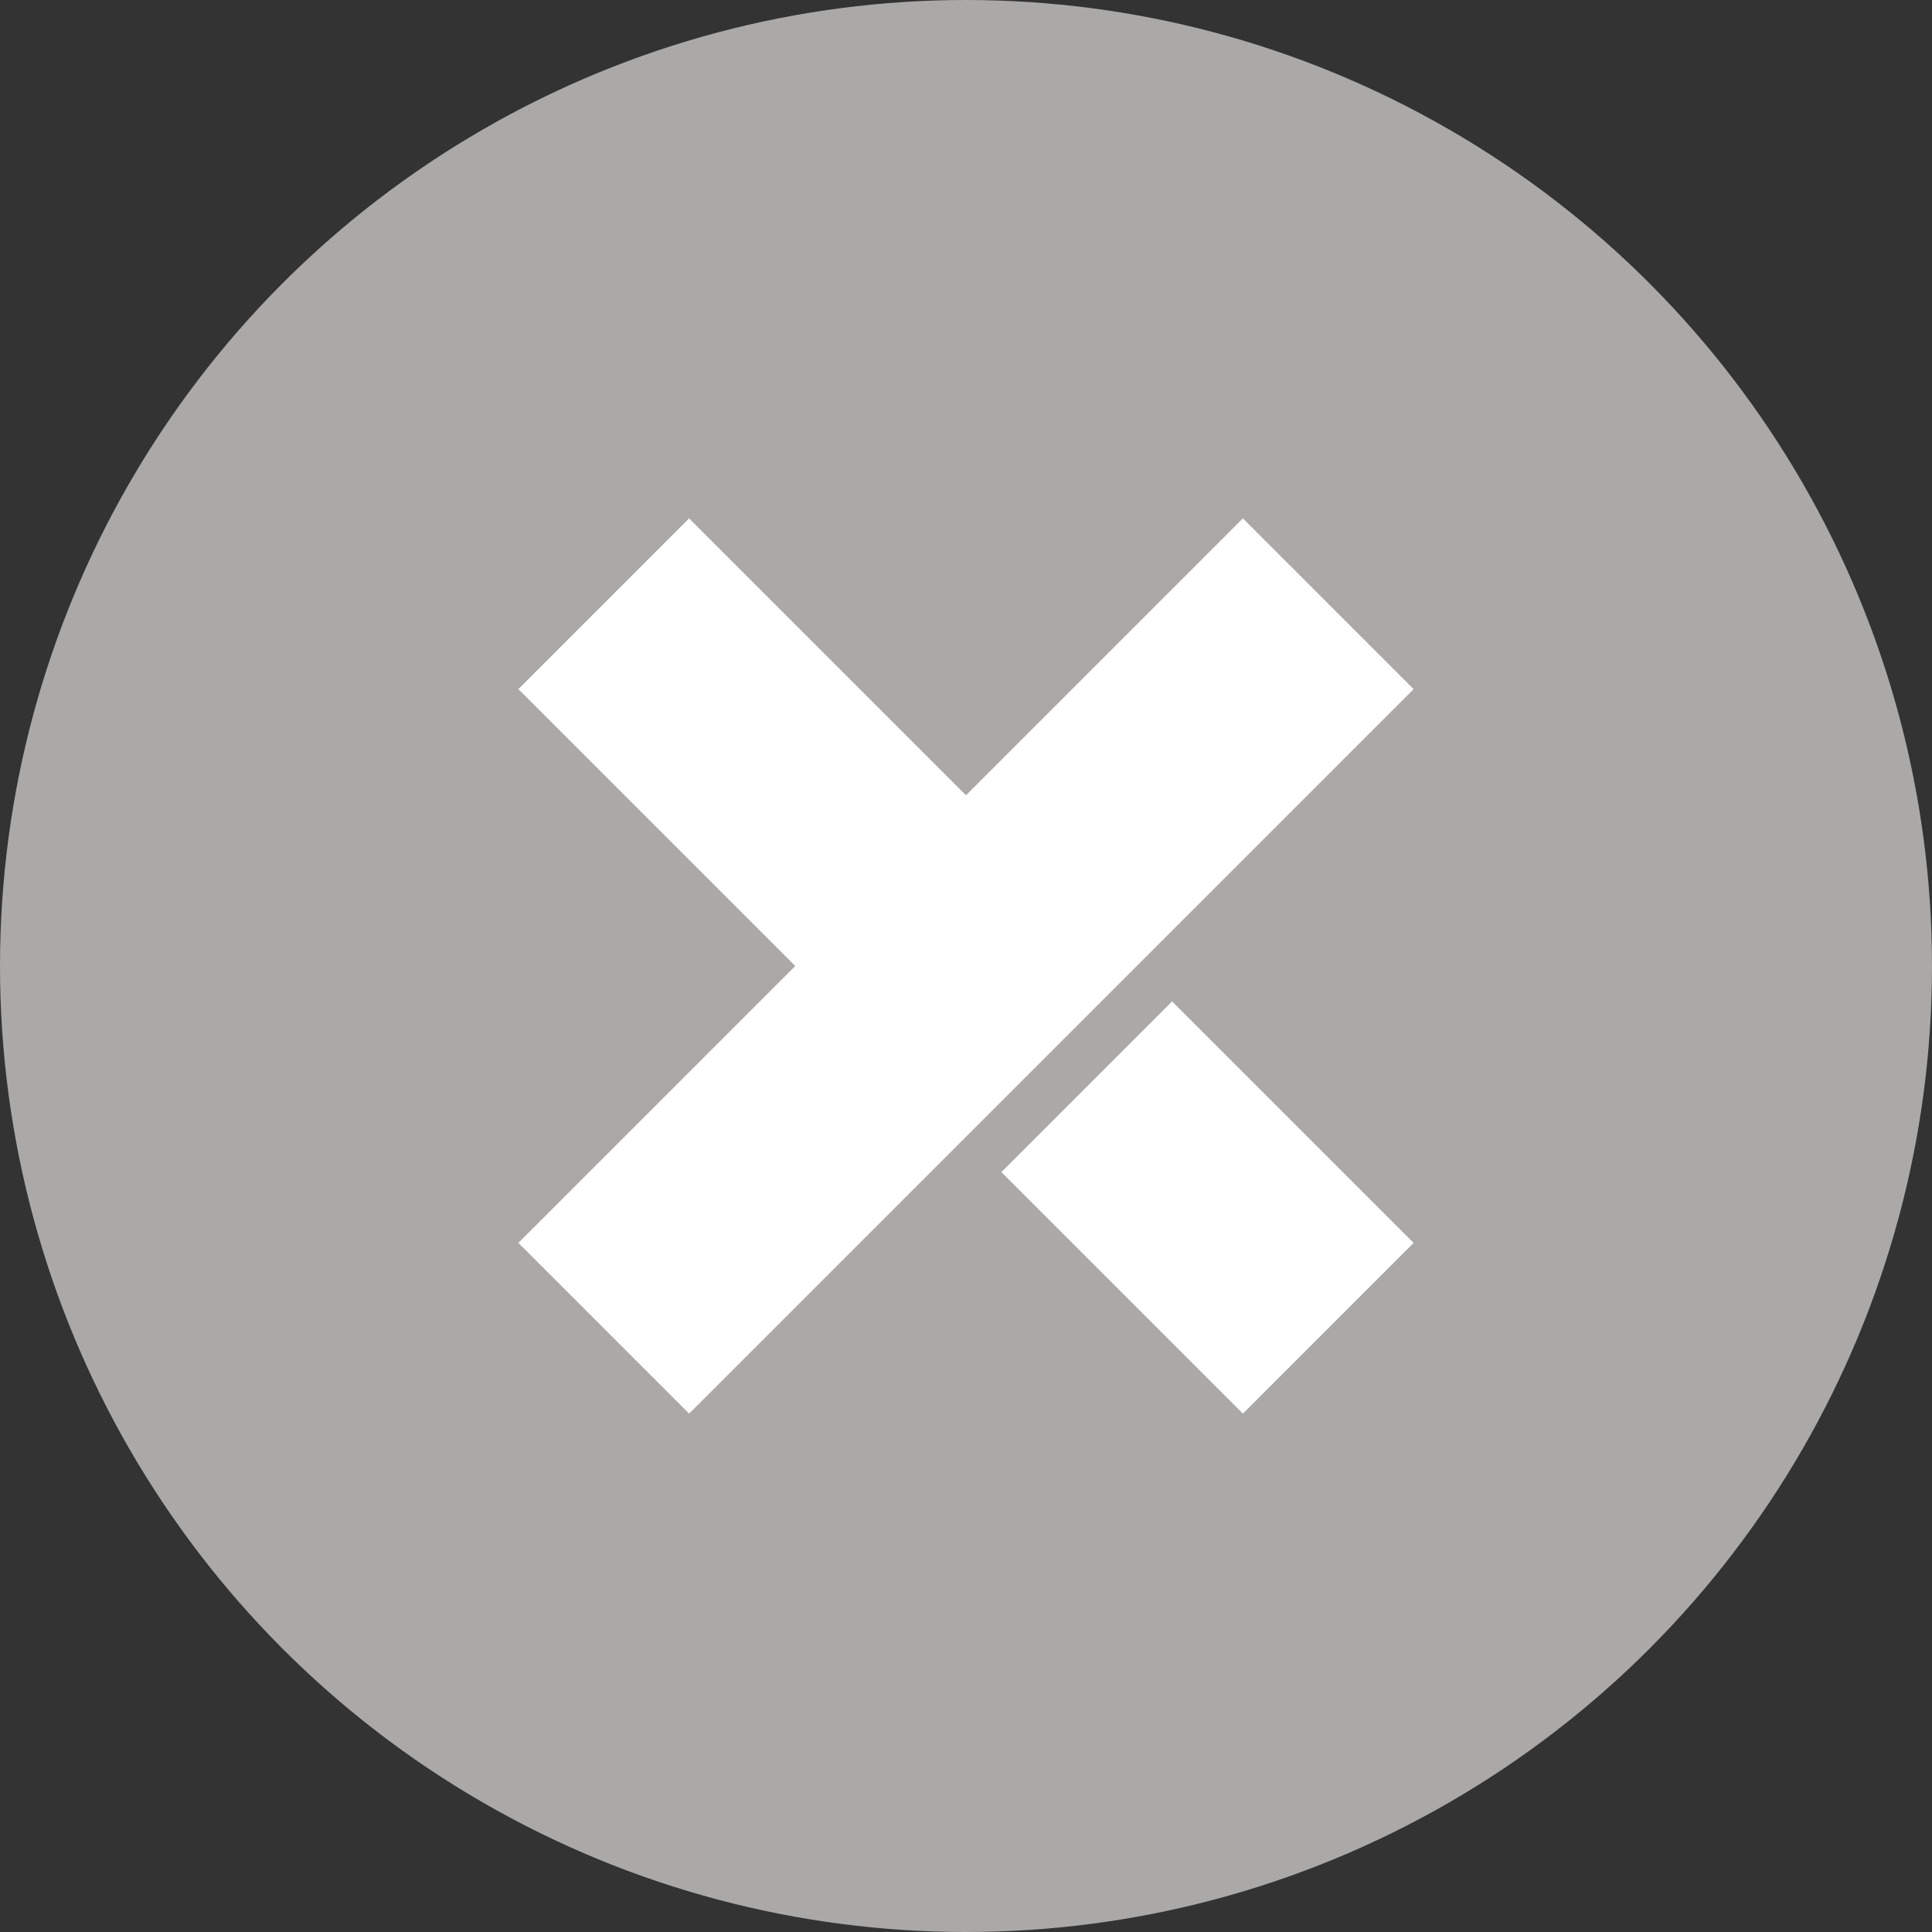 <svg viewBox="0 0 16 16" fill="none" xmlns="http://www.w3.org/2000/svg"><rect x="0" y="0" width="16" height="16" fill="#333333" stroke="none"/><circle cx="8" cy="8" r="8" fill="#ABA9A7"/><path fill-rule="evenodd" clip-rule="evenodd" d="M8 6.586l2.293-2.293 1.414 1.414-6 6-1.414-1.414L6.586 8 4.293 5.707l1.414-1.414L8 6.586zm3.707 3.707l-2-2-1.414 1.414 2 2 1.414-1.414z" fill="#fff"/></svg>